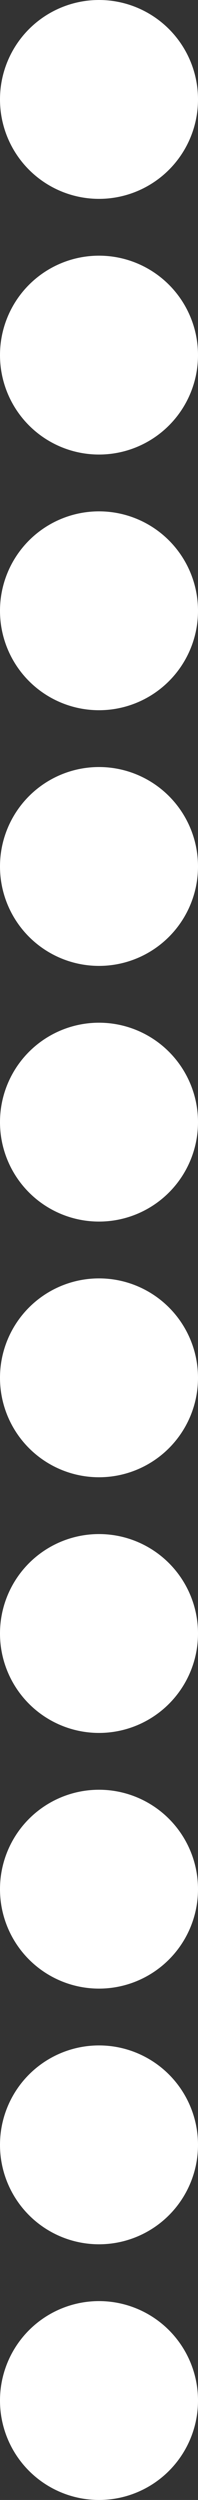 <svg width="7" height="88" viewBox="0 0 7 88" fill="none" xmlns="http://www.w3.org/2000/svg">
<rect x="0" y="0" width="7" height="88" fill="#333333" stroke="none"/>
<circle cx="3.5" cy="3.5" r="3.5" fill="white"/>
<circle cx="3.5" cy="12.5" r="3.5" fill="white"/>
<circle cx="3.5" cy="21.5" r="3.5" fill="white"/>
<circle cx="3.5" cy="30.5" r="3.5" fill="white"/>
<circle cx="3.5" cy="39.5" r="3.5" fill="white"/>
<circle cx="3.5" cy="48.5" r="3.5" fill="white"/>
<circle cx="3.5" cy="57.5" r="3.5" fill="white"/>
<circle cx="3.5" cy="66.5" r="3.5" fill="white"/>
<circle cx="3.5" cy="75.5" r="3.5" fill="white"/>
<circle cx="3.5" cy="84.5" r="3.5" fill="white"/>
</svg>

